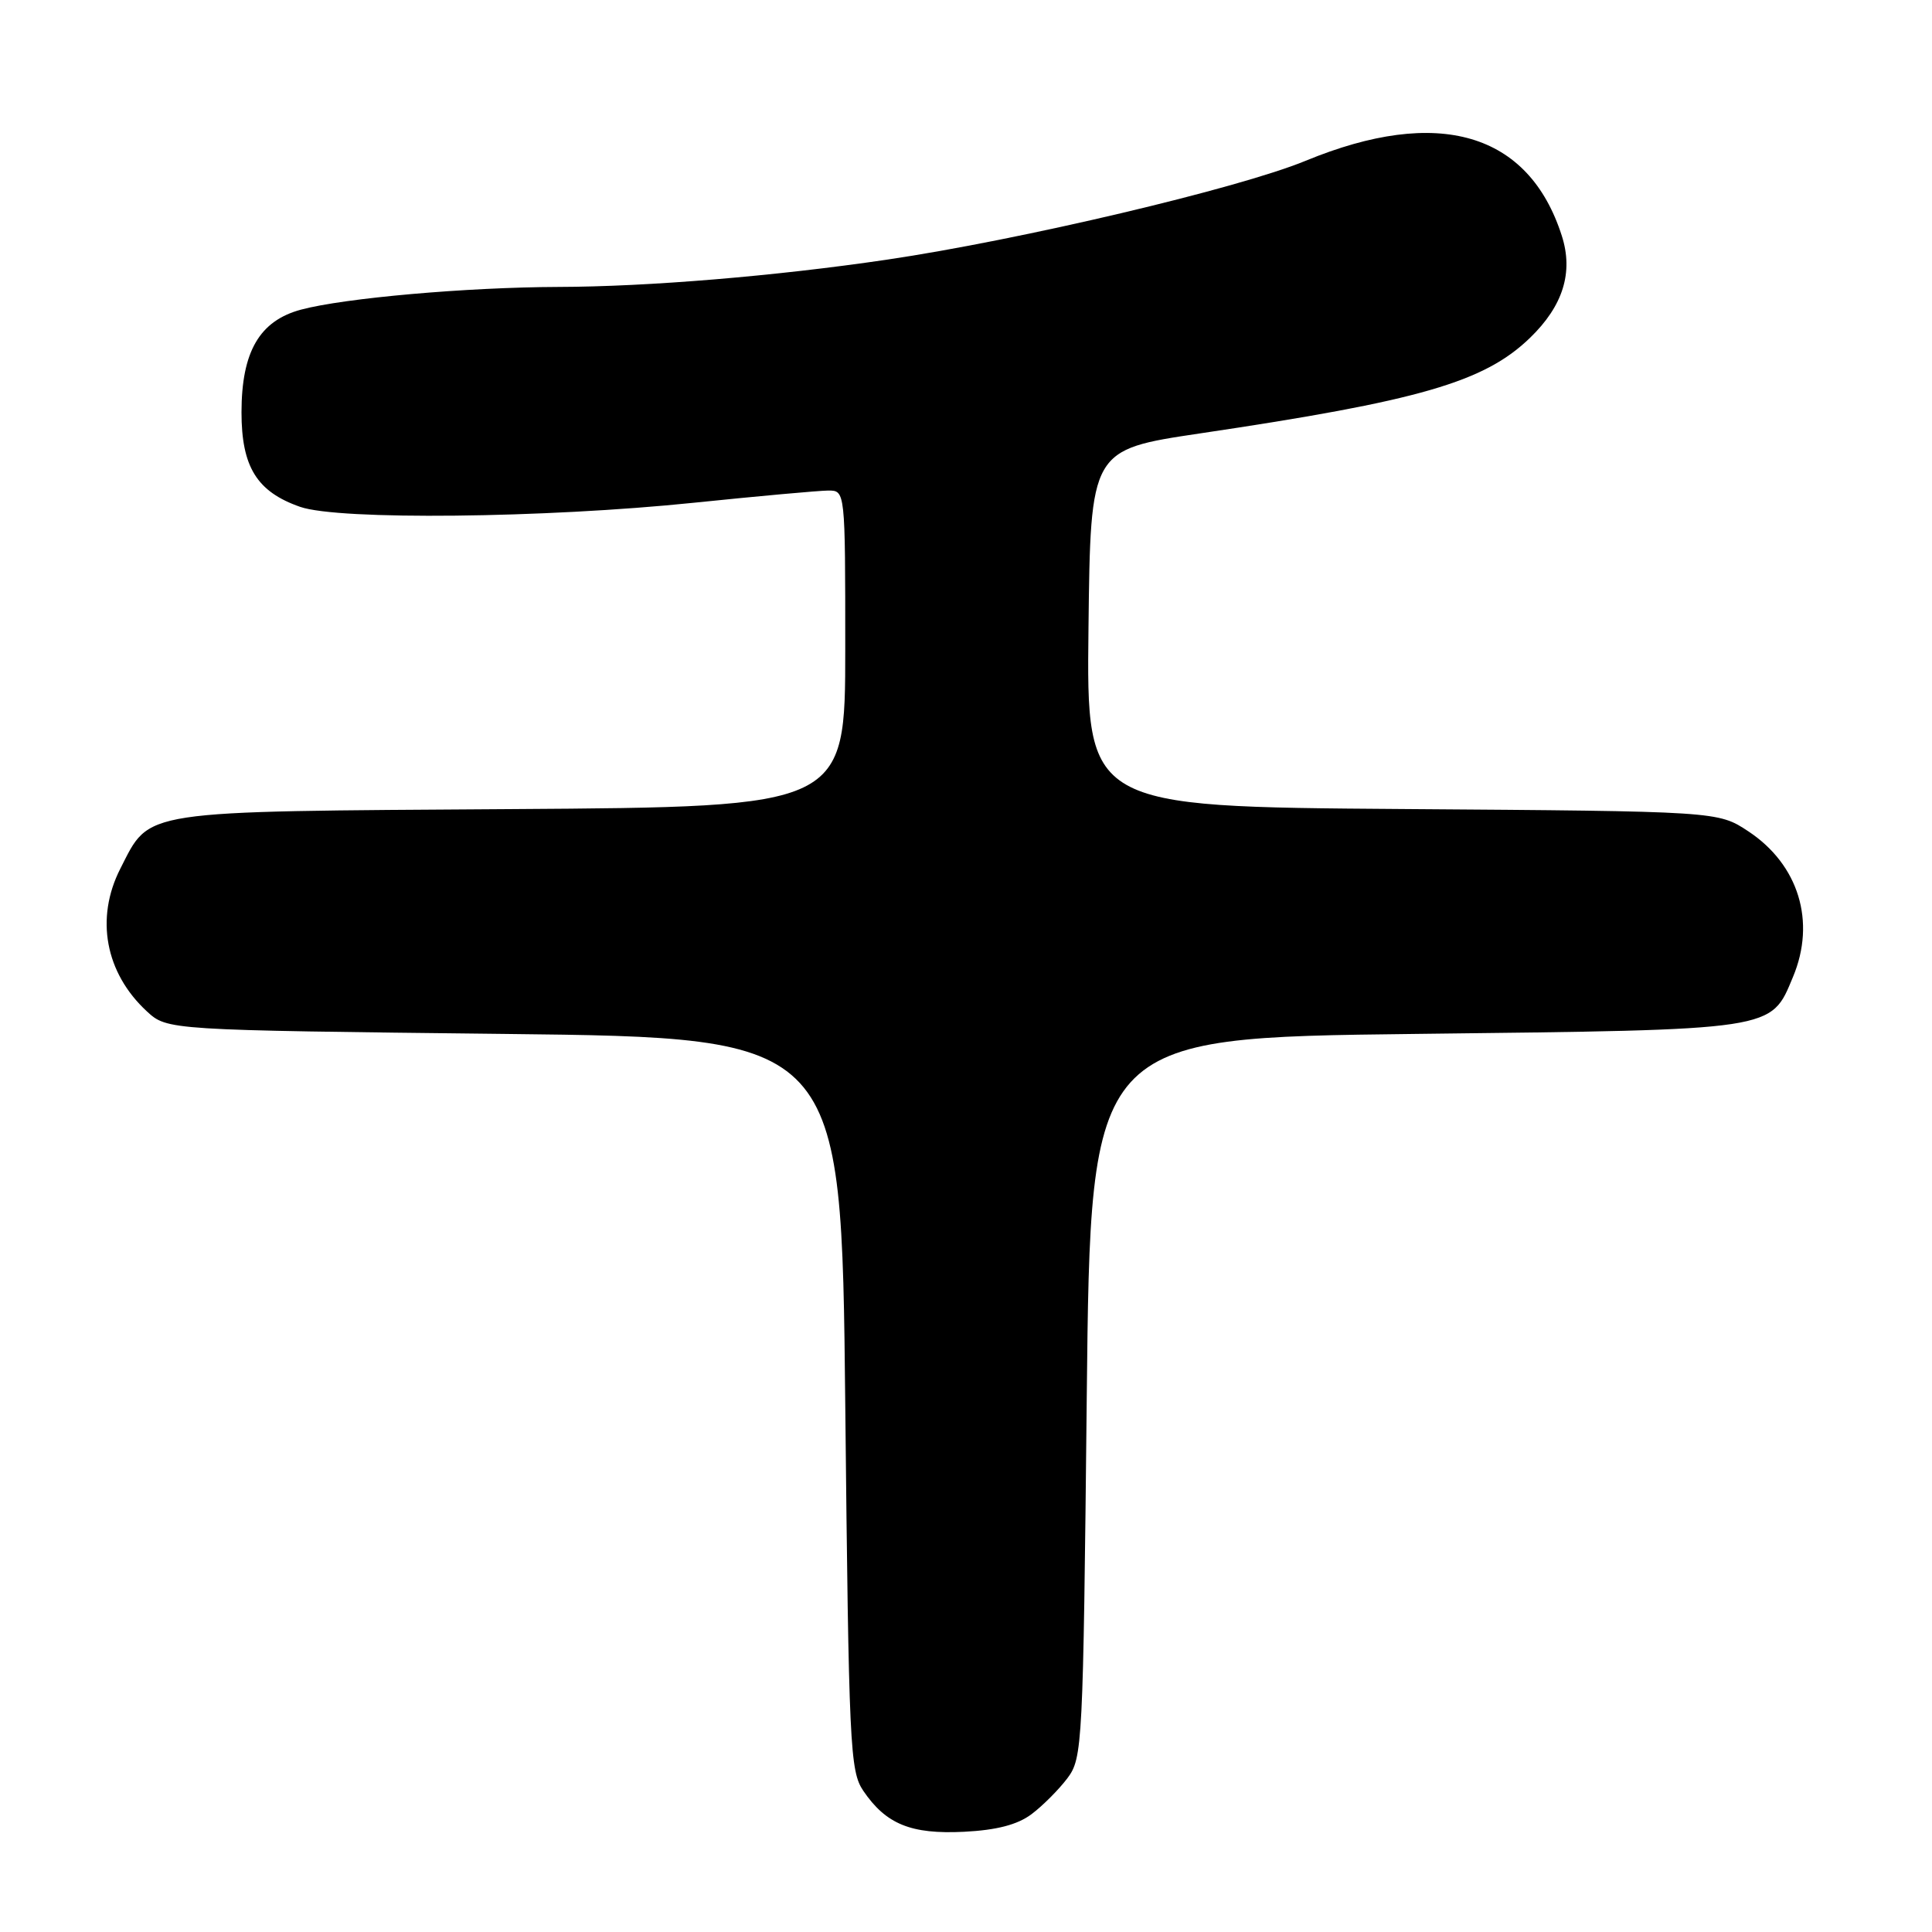 <?xml version="1.0" encoding="UTF-8" standalone="no"?>
<!DOCTYPE svg PUBLIC "-//W3C//DTD SVG 1.1//EN" "http://www.w3.org/Graphics/SVG/1.1/DTD/svg11.dtd" >
<svg xmlns="http://www.w3.org/2000/svg" xmlns:xlink="http://www.w3.org/1999/xlink" version="1.1" viewBox="0 0 256 256">
 <g >
 <path fill="currentColor"
d=" M 136.68 240.39 C 138.16 239.28 140.30 237.13 141.44 235.62 C 143.44 232.94 143.52 231.37 144.00 185.18 C 144.50 137.50 144.50 137.50 187.55 137.00 C 235.52 136.44 234.61 136.58 237.58 129.45 C 240.65 122.12 238.33 114.57 231.67 110.16 C 227.65 107.50 227.65 107.50 185.81 107.20 C 143.96 106.90 143.96 106.90 144.23 83.24 C 144.50 59.59 144.50 59.59 159.00 57.43 C 188.10 53.11 196.67 50.63 202.73 44.77 C 207.12 40.53 208.50 36.09 206.95 31.25 C 202.57 17.56 190.59 14.05 172.99 21.31 C 164.14 24.96 135.17 31.80 117.50 34.41 C 102.72 36.59 85.87 37.99 74.00 38.02 C 61.85 38.06 45.62 39.49 39.88 41.03 C 34.38 42.51 32.01 46.61 32.00 54.62 C 32.00 61.87 34.04 65.16 39.77 67.16 C 44.88 68.95 72.17 68.66 92.00 66.61 C 100.53 65.73 108.51 65.01 109.75 65.00 C 112.00 65.00 112.00 65.00 112.00 85.96 C 112.00 106.92 112.00 106.92 67.75 107.21 C 18.04 107.54 19.96 107.24 15.94 115.11 C 12.60 121.67 13.95 128.92 19.45 134.00 C 22.16 136.50 22.16 136.50 66.83 137.00 C 111.50 137.50 111.50 137.50 112.00 186.00 C 112.47 231.47 112.62 234.67 114.39 237.29 C 117.40 241.72 120.71 243.07 127.74 242.72 C 132.06 242.50 134.81 241.79 136.68 240.39 Z "/>
</g>
</svg>